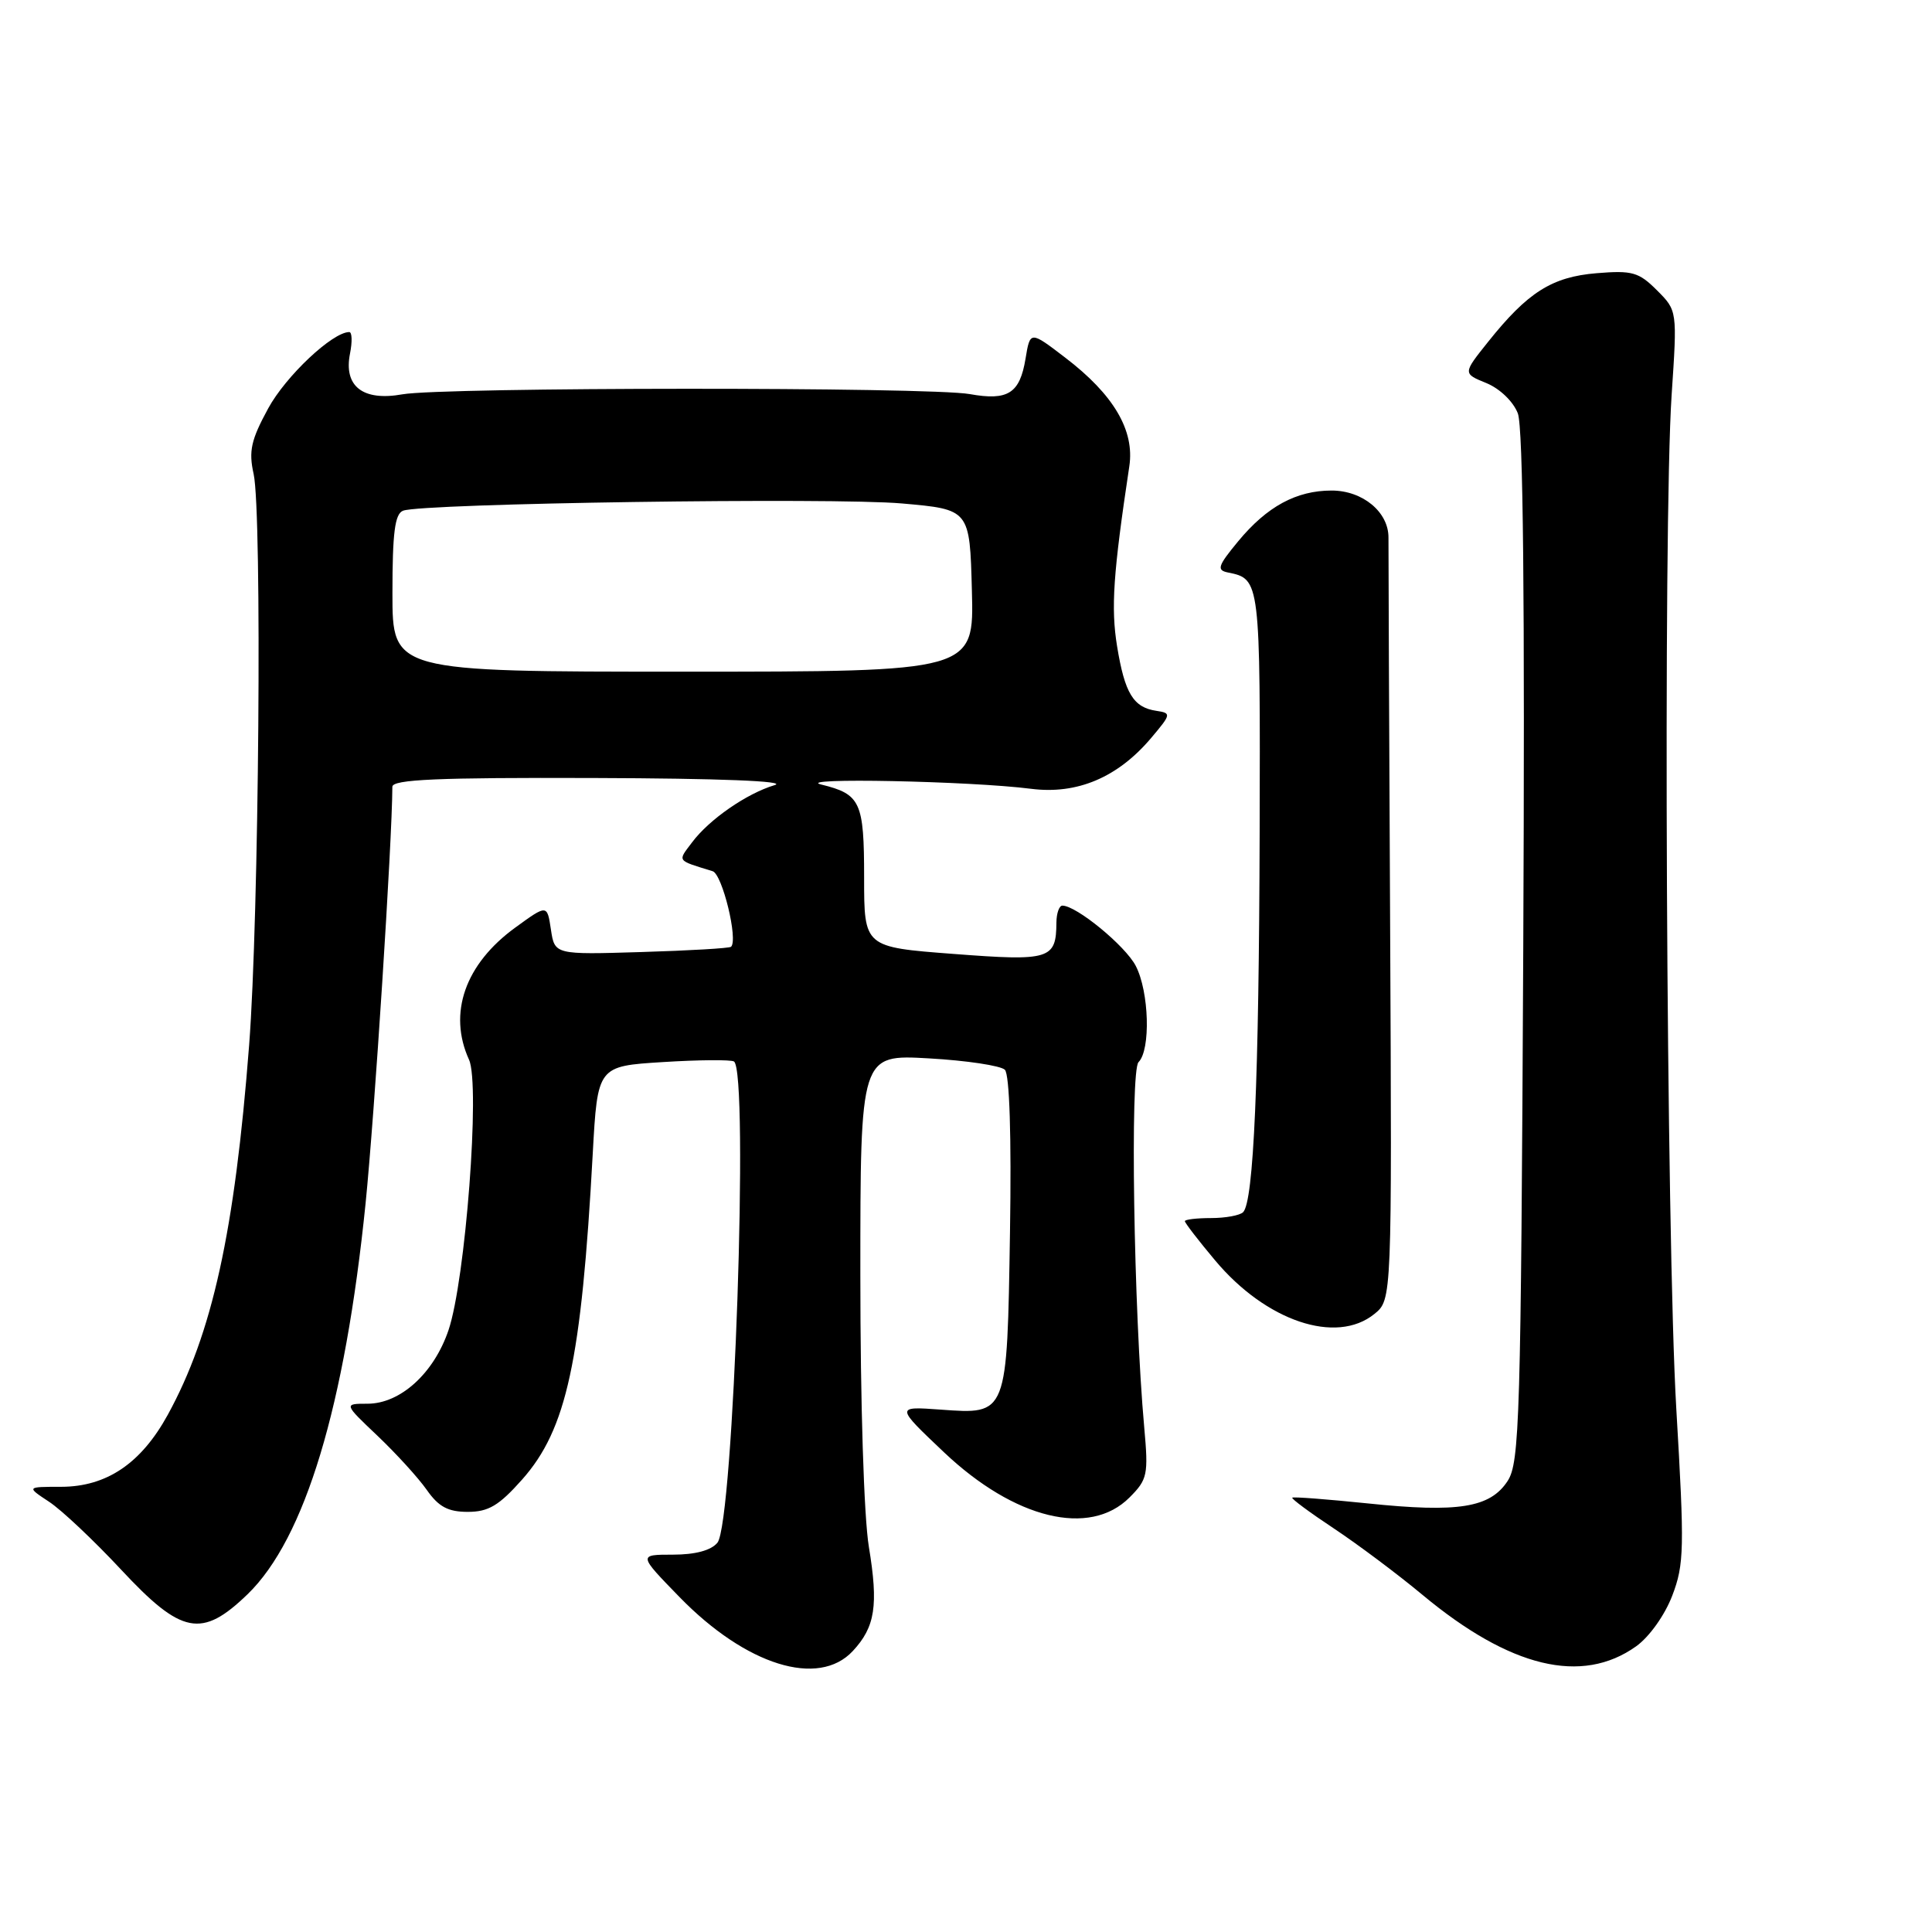 <?xml version="1.0" encoding="UTF-8" standalone="no"?>
<!DOCTYPE svg PUBLIC "-//W3C//DTD SVG 1.1//EN" "http://www.w3.org/Graphics/SVG/1.1/DTD/svg11.dtd" >
<svg xmlns="http://www.w3.org/2000/svg" xmlns:xlink="http://www.w3.org/1999/xlink" version="1.1" viewBox="0 0 256 256">
 <g >
 <path fill="currentColor"
d=" M 113.00 218.77 C 115.97 215.58 116.41 212.73 115.13 204.97 C 114.47 200.97 114.00 185.94 114.00 168.92 C 114.00 139.72 114.00 139.72 123.08 140.24 C 128.07 140.52 132.61 141.21 133.15 141.75 C 133.77 142.37 134.03 150.51 133.83 163.22 C 133.44 187.63 133.52 187.42 124.62 186.78 C 118.66 186.35 118.66 186.35 125.10 192.45 C 134.43 201.28 144.38 203.71 149.66 198.43 C 152.05 196.04 152.18 195.42 151.62 189.18 C 150.22 173.69 149.73 141.87 150.86 140.74 C 152.49 139.11 152.27 131.41 150.49 127.98 C 149.11 125.32 142.63 120.00 140.77 120.00 C 140.35 120.00 139.99 121.01 139.98 122.25 C 139.95 127.12 139.12 127.38 126.35 126.40 C 114.50 125.50 114.50 125.50 114.50 116.31 C 114.50 106.25 114.04 105.24 108.84 103.96 C 104.97 103.02 128.59 103.49 136.62 104.52 C 142.72 105.30 148.11 103.02 152.53 97.79 C 155.20 94.63 155.23 94.49 153.23 94.19 C 150.17 93.74 149.04 91.87 148.02 85.64 C 147.19 80.54 147.50 76.00 149.64 61.78 C 150.36 57.03 147.56 52.28 141.15 47.39 C 136.50 43.83 136.50 43.83 135.89 47.52 C 135.13 52.13 133.57 53.13 128.50 52.22 C 123.19 51.26 58.66 51.29 53.32 52.25 C 48.08 53.19 45.51 51.19 46.38 46.84 C 46.69 45.28 46.65 44.00 46.28 44.00 C 44.06 44.00 37.87 49.83 35.54 54.11 C 33.26 58.30 32.93 59.76 33.61 62.82 C 34.74 67.97 34.32 121.60 33.01 138.50 C 31.10 163.21 28.13 176.71 22.23 187.47 C 18.69 193.92 14.12 197.00 8.10 197.01 C 3.50 197.01 3.50 197.01 6.50 198.99 C 8.15 200.07 12.44 204.12 16.04 207.98 C 24.07 216.60 26.73 217.11 32.80 211.25 C 40.41 203.89 45.71 186.33 48.44 159.47 C 49.62 147.79 51.96 111.57 51.99 104.25 C 52.00 103.28 57.97 103.02 78.75 103.09 C 95.25 103.14 104.41 103.50 102.65 104.03 C 98.94 105.14 93.97 108.58 91.70 111.62 C 89.77 114.18 89.60 113.95 94.43 115.44 C 95.71 115.84 97.83 124.53 96.87 125.45 C 96.67 125.65 91.33 125.96 85.00 126.15 C 73.50 126.50 73.50 126.50 73.00 123.17 C 72.50 119.84 72.50 119.84 68.29 122.90 C 61.62 127.74 59.34 134.26 62.15 140.42 C 63.65 143.72 61.68 169.65 59.42 176.28 C 57.48 181.98 53.04 186.00 48.70 186.00 C 45.54 186.00 45.54 186.00 50.02 190.25 C 52.48 192.59 55.42 195.81 56.55 197.42 C 58.12 199.66 59.37 200.33 61.98 200.33 C 64.72 200.33 66.11 199.51 69.19 196.04 C 75.08 189.40 77.04 180.37 78.54 152.89 C 79.18 141.27 79.18 141.27 87.84 140.73 C 92.60 140.43 96.84 140.40 97.25 140.65 C 99.26 141.90 97.21 201.84 95.06 204.42 C 94.22 205.44 92.12 206.00 89.16 206.00 C 84.57 206.00 84.57 206.00 90.03 211.61 C 98.85 220.67 108.45 223.66 113.00 218.77 Z  M 216.79 218.15 C 218.54 216.90 220.58 214.04 221.58 211.44 C 223.17 207.28 223.21 205.21 222.12 186.70 C 220.79 164.09 220.35 69.60 221.50 52.33 C 222.25 41.16 222.25 41.16 219.55 38.46 C 217.15 36.06 216.28 35.81 211.56 36.20 C 205.63 36.69 202.42 38.73 197.17 45.31 C 193.83 49.49 193.83 49.49 196.95 50.76 C 198.73 51.49 200.51 53.20 201.12 54.77 C 201.83 56.62 202.06 79.39 201.84 125.54 C 201.53 188.21 201.36 193.80 199.76 196.25 C 197.44 199.79 193.23 200.46 181.24 199.21 C 175.88 198.66 171.38 198.31 171.23 198.45 C 171.09 198.59 173.56 200.42 176.73 202.52 C 179.91 204.63 185.20 208.59 188.49 211.33 C 200.10 220.99 209.60 223.27 216.79 218.15 Z  M 182.11 174.11 C 184.44 172.22 184.44 172.22 184.20 122.86 C 184.06 95.71 183.97 72.49 183.98 71.25 C 184.01 67.86 180.57 65.00 176.45 65.00 C 171.77 65.00 167.88 67.11 164.06 71.73 C 161.36 75.00 161.18 75.55 162.72 75.86 C 166.99 76.72 167.00 76.86 166.91 110.37 C 166.82 143.11 166.12 159.21 164.72 160.62 C 164.29 161.05 162.37 161.40 160.47 161.40 C 158.56 161.40 157.00 161.59 157.00 161.81 C 157.00 162.04 158.80 164.38 161.01 167.01 C 167.76 175.07 177.06 178.20 182.11 174.11 Z  M 52.00 78.61 C 52.00 70.58 52.32 68.09 53.41 67.67 C 55.96 66.69 110.30 65.90 119.50 66.71 C 128.50 67.50 128.50 67.50 128.78 78.25 C 129.07 89.00 129.07 89.00 90.53 89.00 C 52.00 89.00 52.00 89.00 52.00 78.61 Z "/>
</g>
</svg>